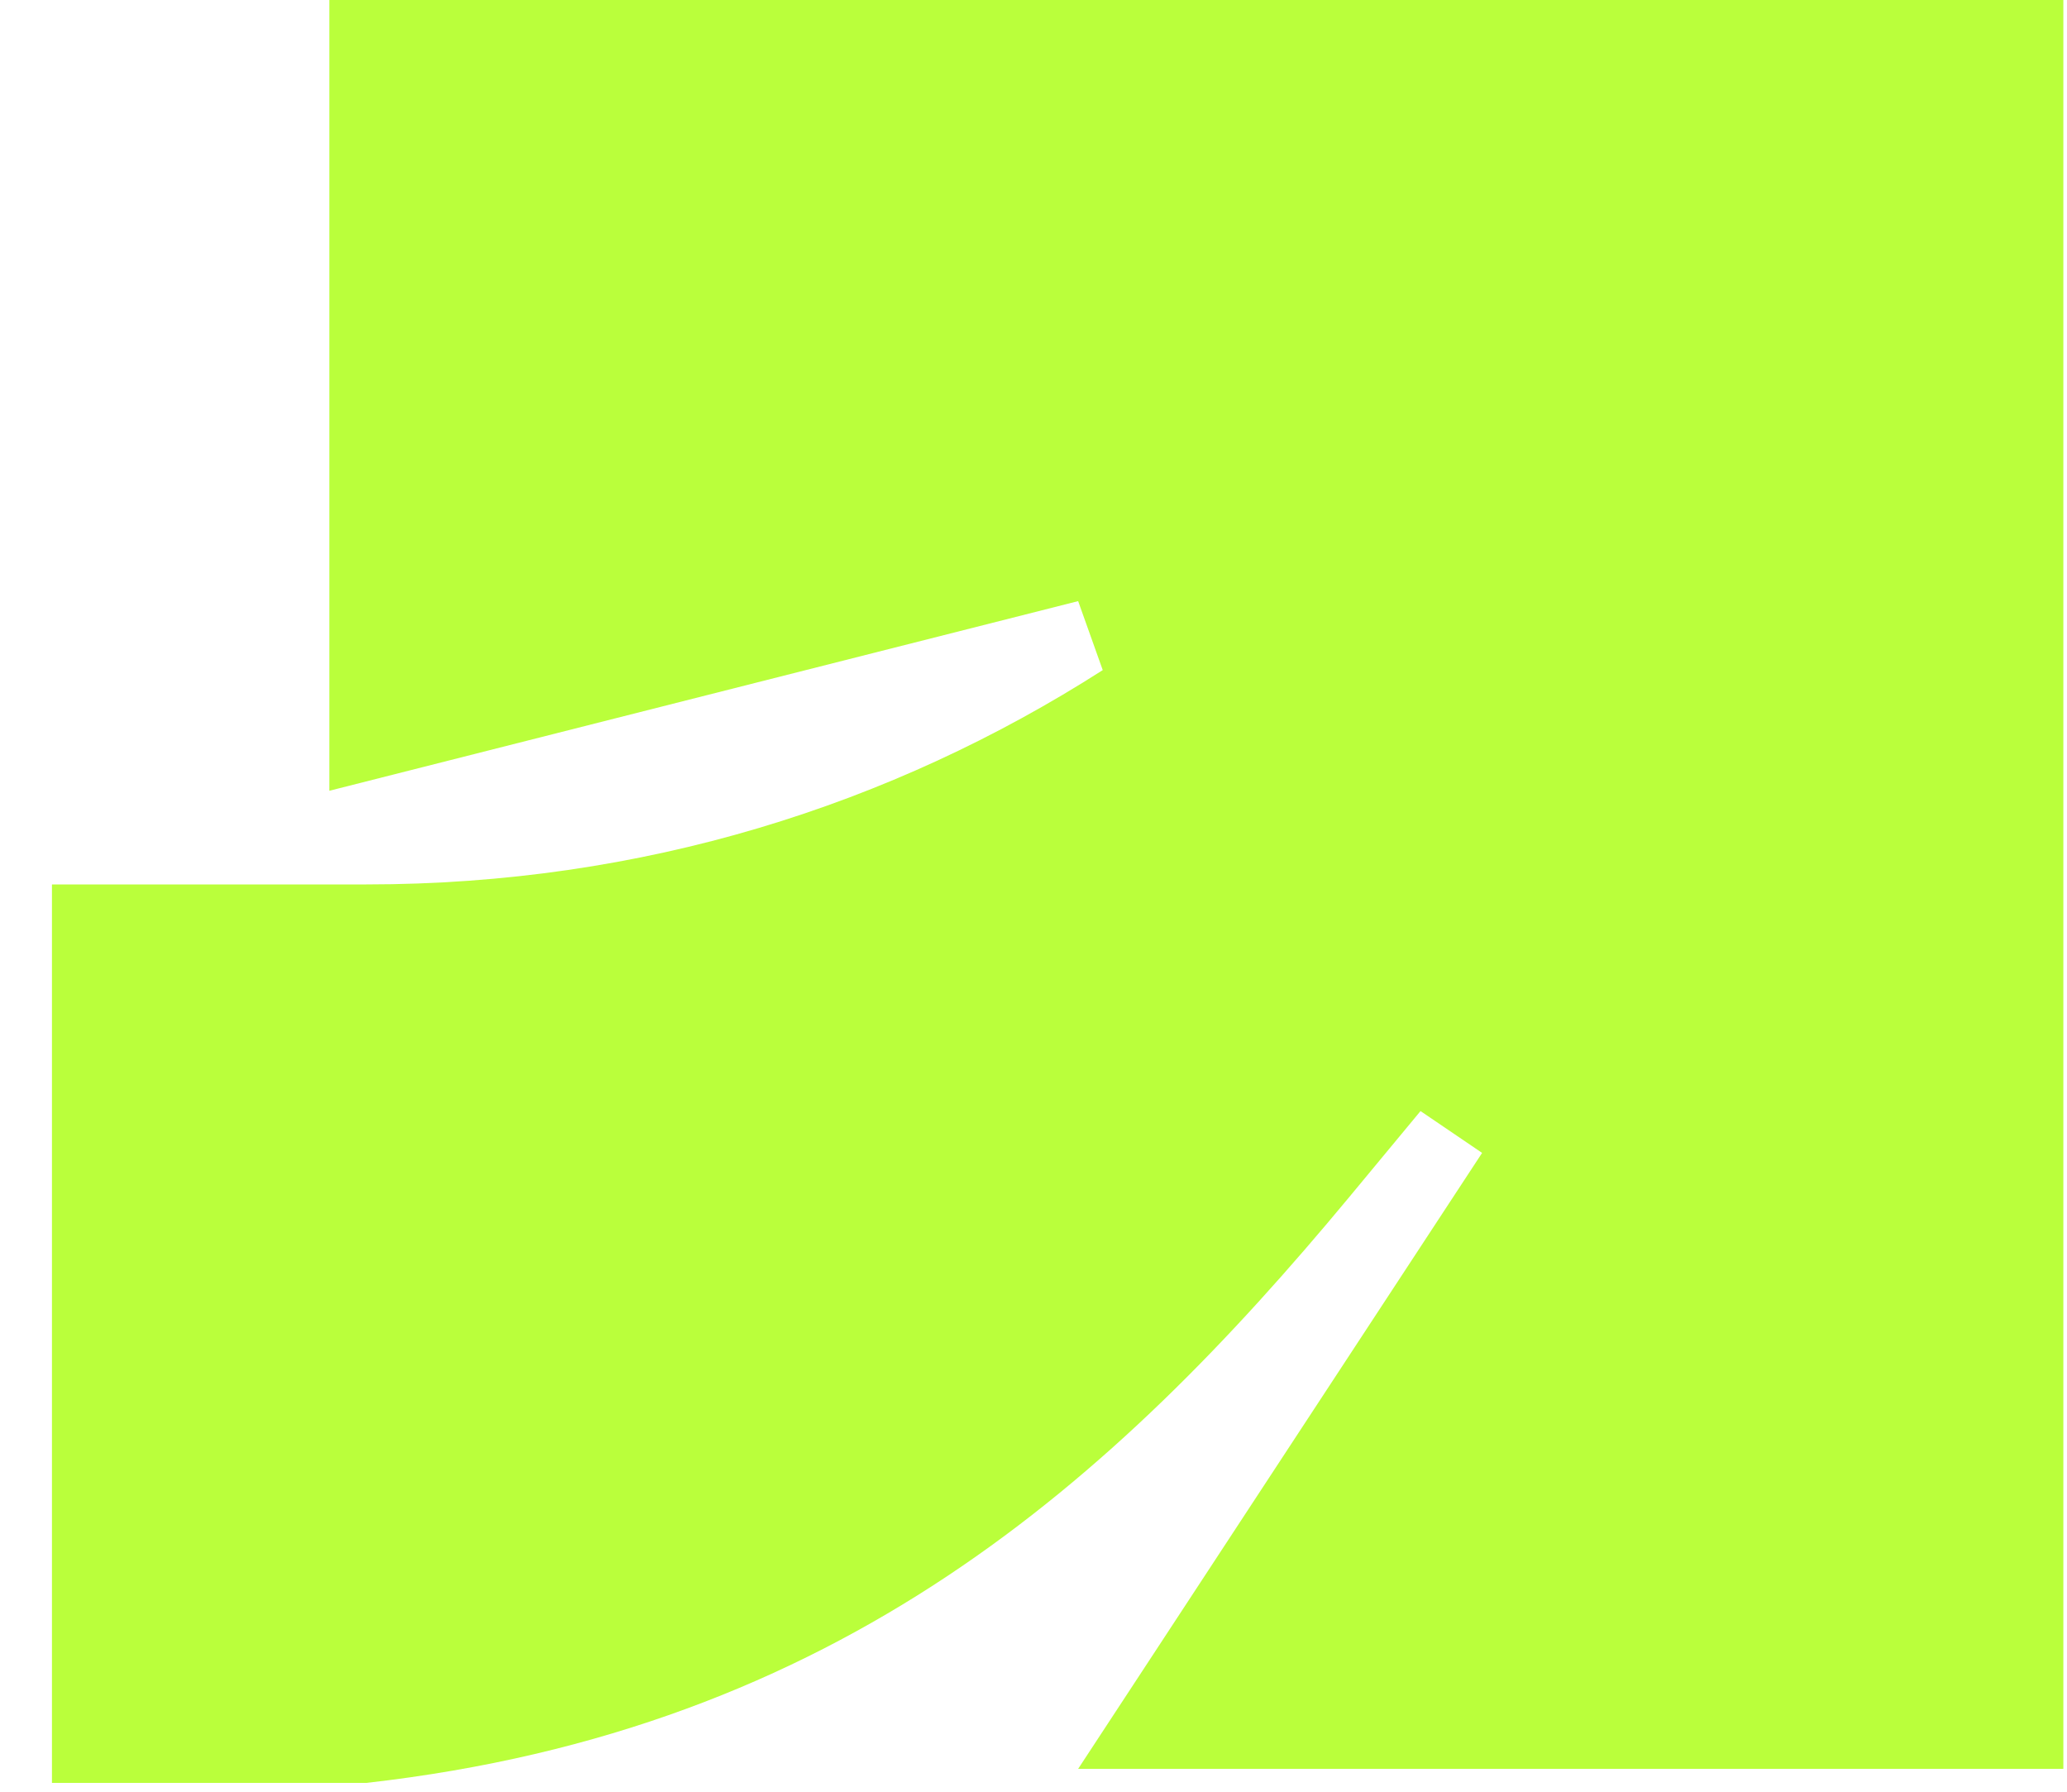 <svg width="30" height="26" viewBox="0 0 30 26"  xmlns="http://www.w3.org/2000/svg">
<path d="M5.317 25.872C12.185 25.097 16.163 21.488 19.58 17.374L20.617 16.123L21.511 16.73L15.648 25.668H29.947V0H4.78V11.475L15.648 8.723L16.005 9.724C12.931 11.69 9.32 12.834 5.317 12.834C5.32 12.834 0.754 12.834 0.754 12.834L0.754 25.872C0.754 25.872 5.315 25.872 5.317 25.872Z" fill="#BAFF3B"/>
</svg>
